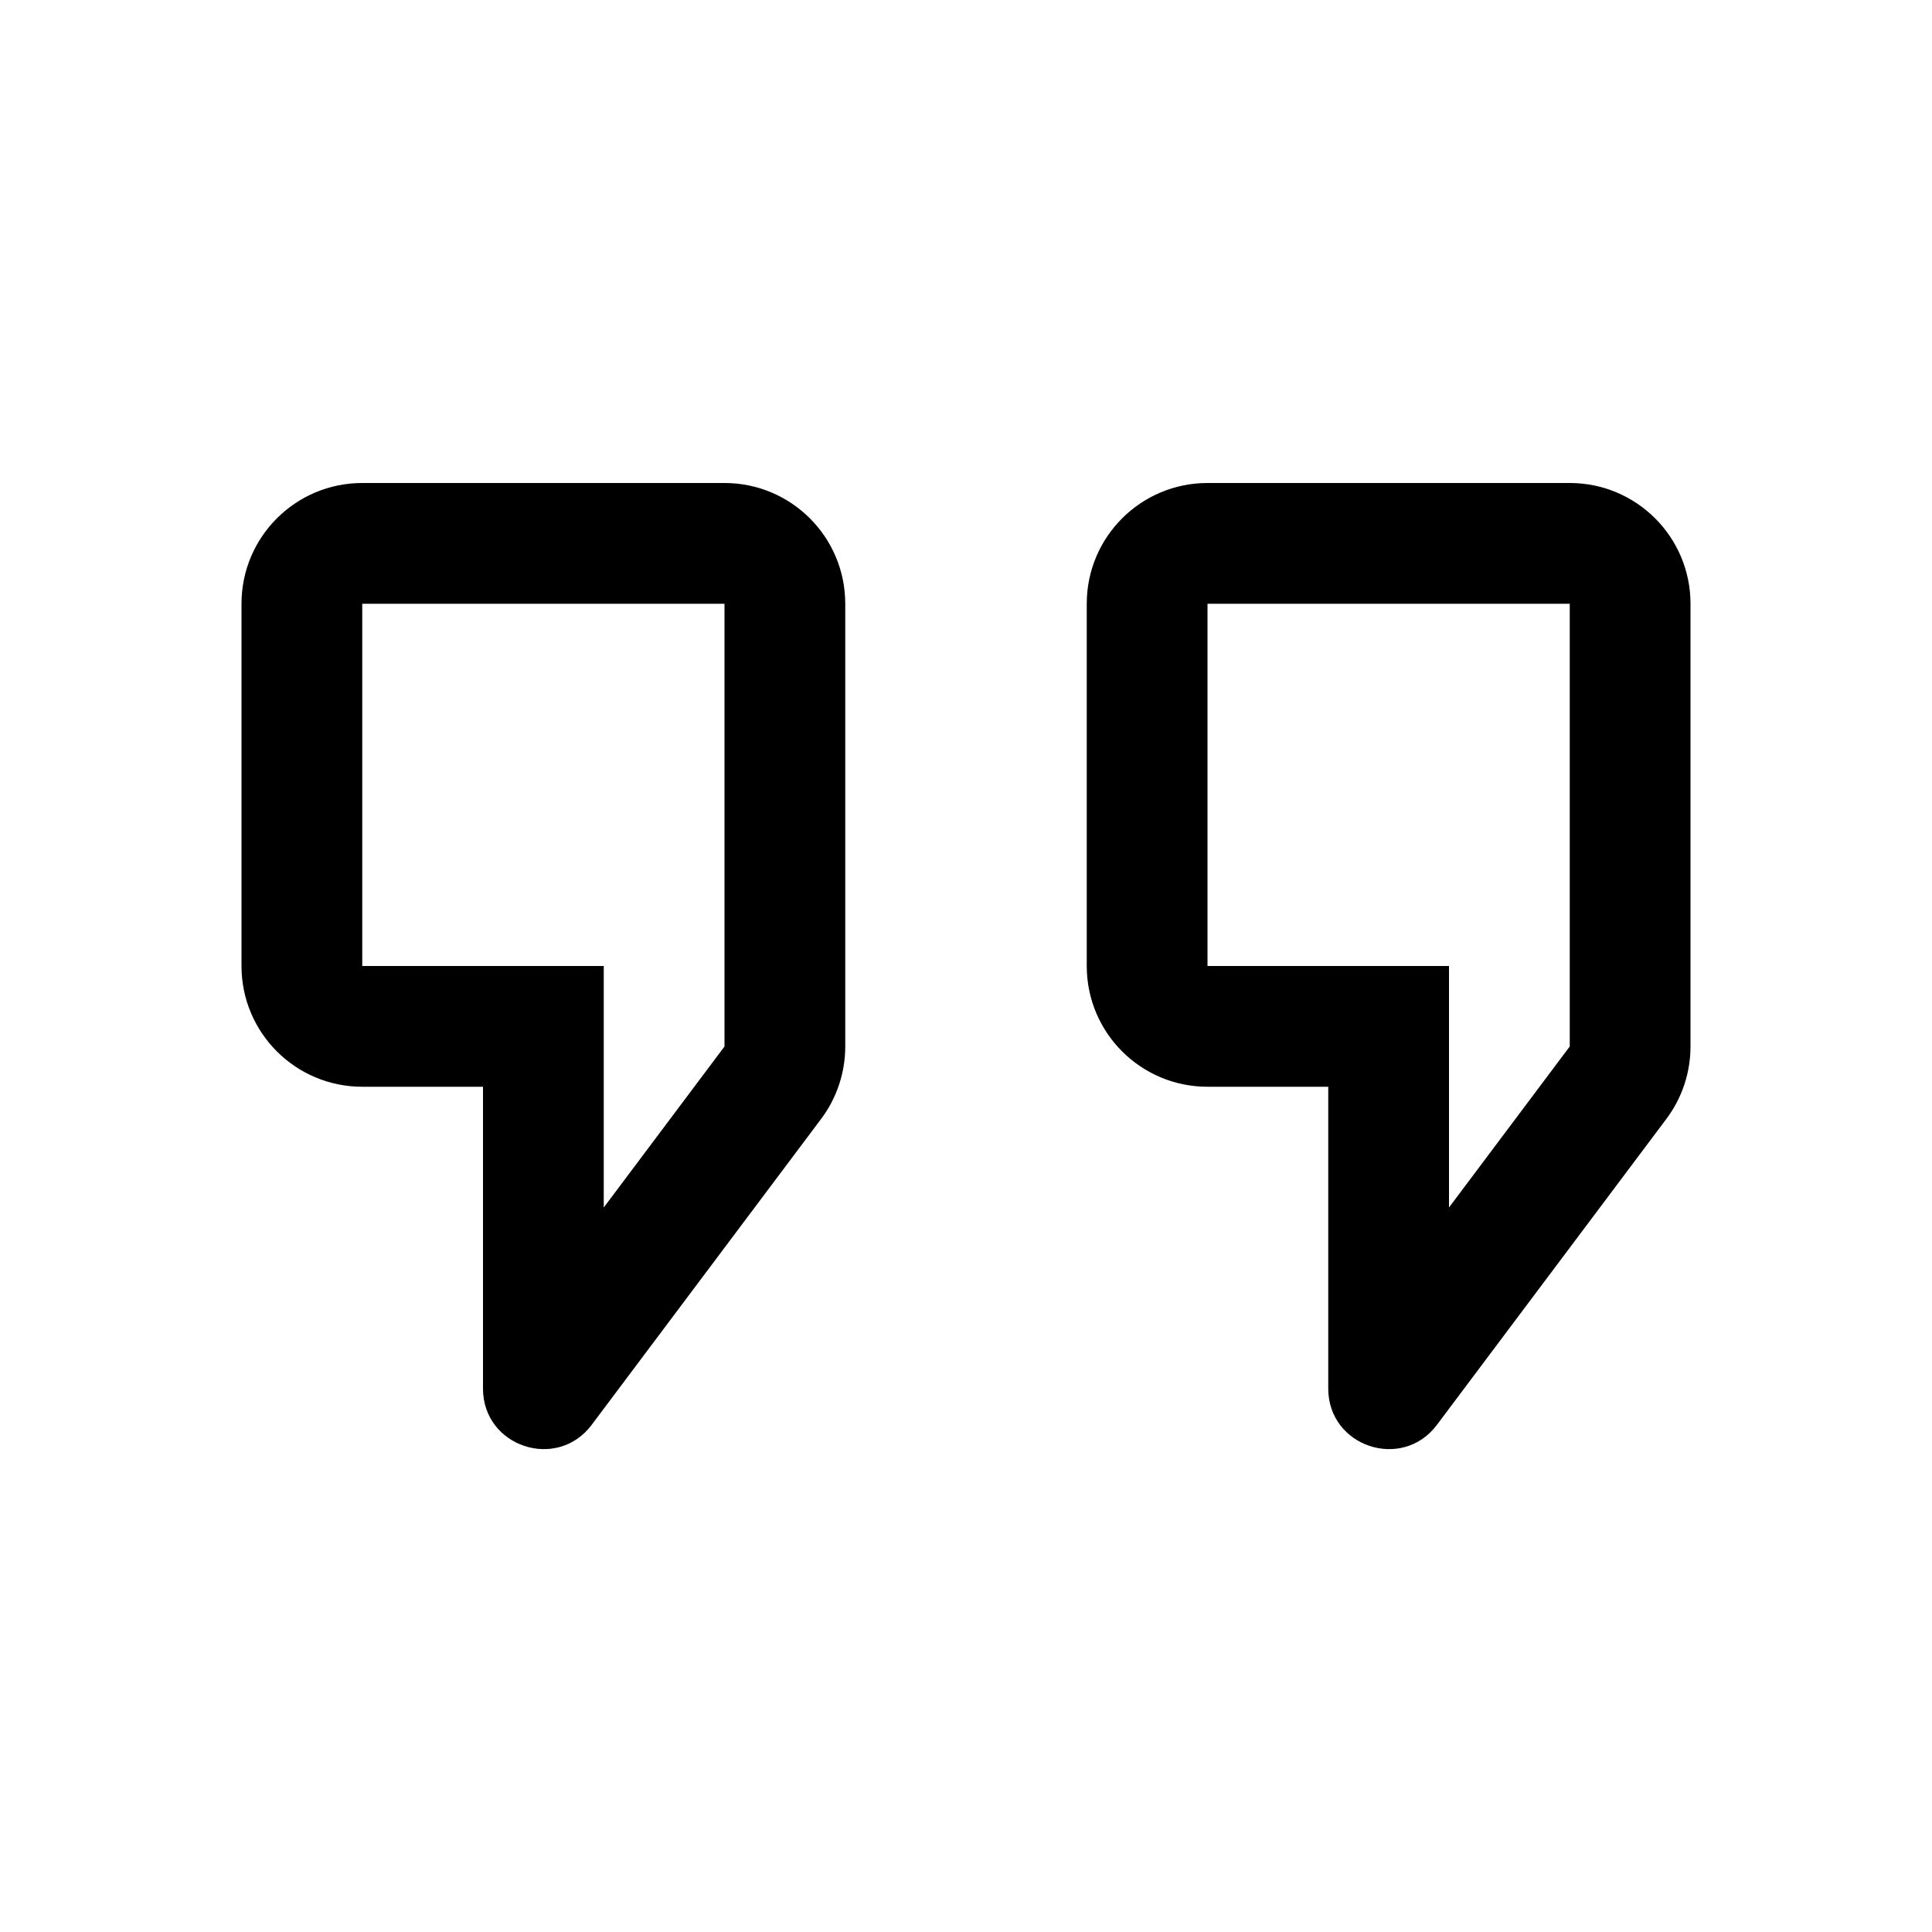 <svg viewBox="0 0 32 32" xmlns="http://www.w3.org/2000/svg">
<path fill-rule="evenodd" clip-rule="evenodd" d="M4 10C4 8.895 4.895 8 6 8H12C13.105 8 14 8.895 14 10V17.333C14 17.766 13.86 18.187 13.6 18.533L9.8 23.6C9.223 24.369 8 23.961 8 23V18H6C4.895 18 4 17.105 4 16V10ZM12 17.333L10 20V16H6V10H12V17.333Z"/>
<path fill-rule="evenodd" clip-rule="evenodd" d="M18 10C18 8.895 18.895 8 20 8H26C27.105 8 28 8.895 28 10V17.333C28 17.766 27.86 18.187 27.6 18.533L23.8 23.6C23.223 24.369 22 23.961 22 23V18H20C18.895 18 18 17.105 18 16V10ZM26 17.333L24 20V16H20V10H26V17.333Z"/>
</svg>